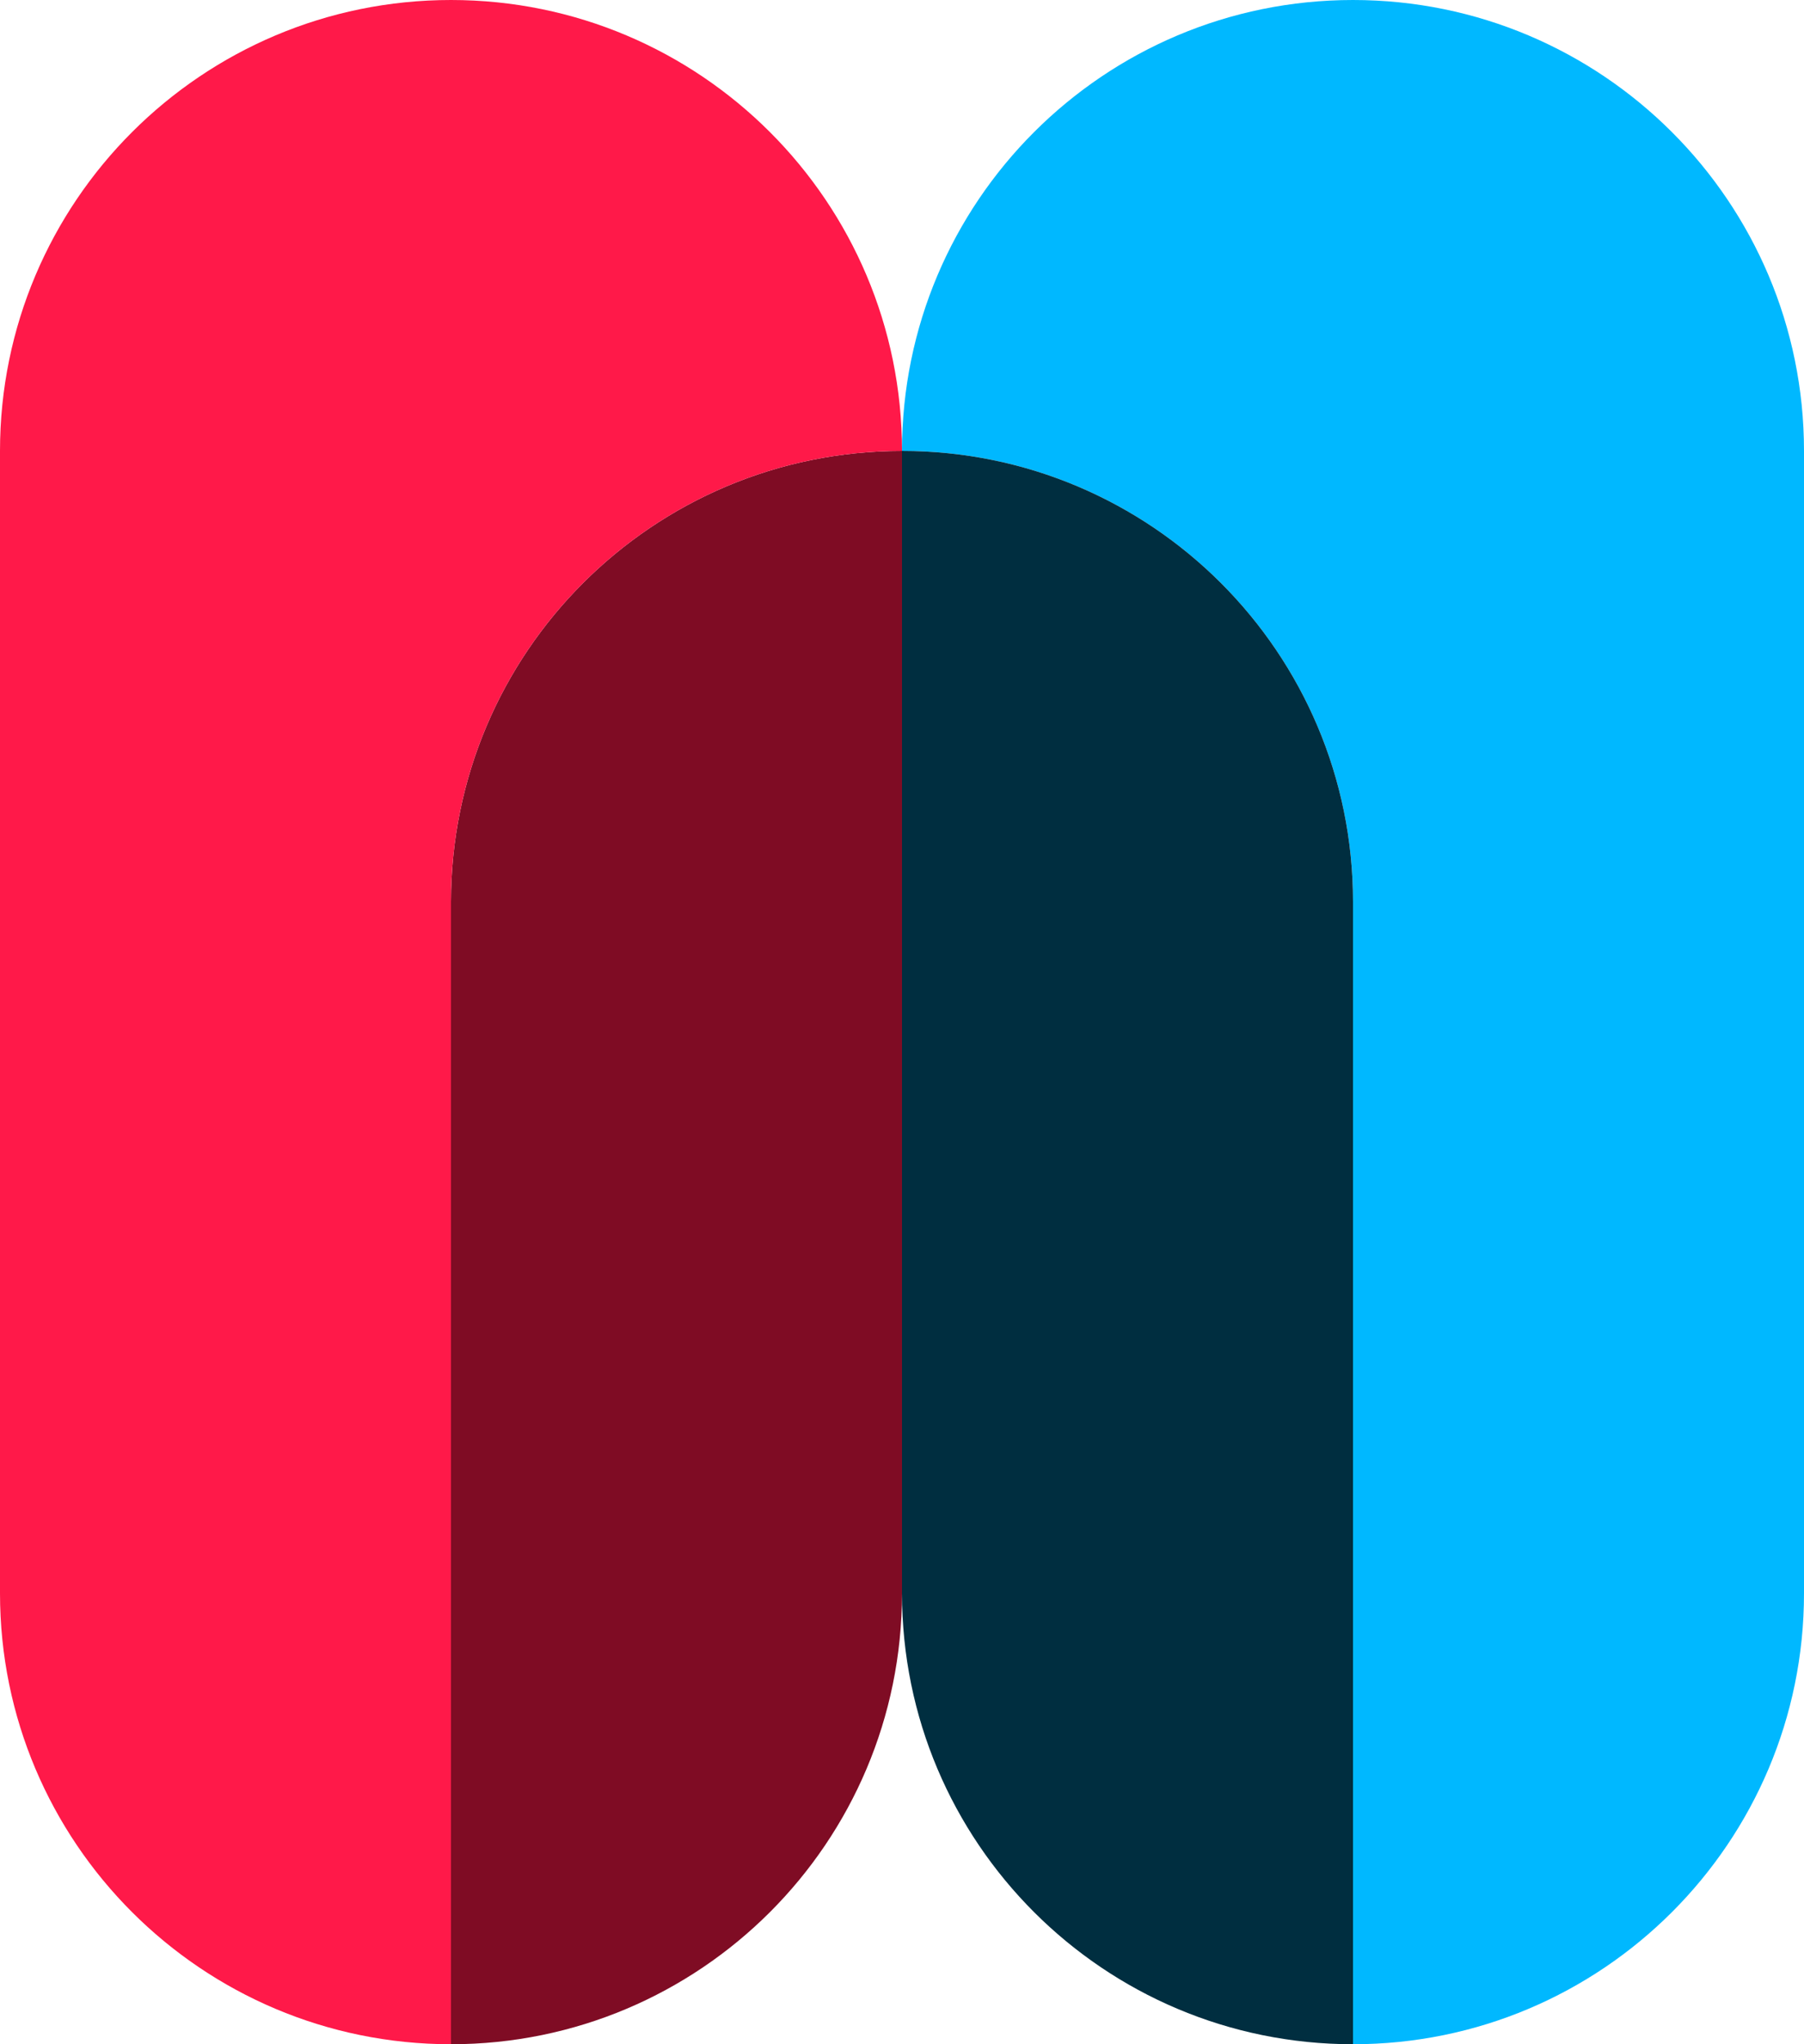 <svg width="30" height="34" viewBox="0 0 120 136" version="1.1" xmlns="http://www.w3.org/2000/svg" xmlns:xlink="http://www.w3.org/1999/xlink">
<title>Group</title>
<desc>Created using Figma</desc>
<g id="Canvas" transform="translate(213 -281)">
<g id="Group">
<g id="Intersect">
<use xlink:href="#path0_fill" transform="matrix(-1 0 0 1 -153 311)" fill="#7F0C24"/>
</g>
<g id="Subtract">
<use xlink:href="#path1_fill" transform="translate(-213 281)" fill="#FF1949"/>
</g>
<g id="Subtract">
<use xlink:href="#path2_fill" transform="translate(-153 281)" fill="#00B8FF"/>
</g>
<g id="Intersect">
<use xlink:href="#path0_fill" transform="translate(-153 311)" fill="#002E40"/>
</g>
</g>
</g>
<defs>
<path id="path0_fill" fill-rule="evenodd" d="M 0 0C 16.569 0 30 13.431 30 30L 30 106C 13.431 106 0 92.569 0 76L 0 0Z"/>
<path id="path1_fill" fill-rule="evenodd" d="M 60 30C 60 13.431 46.569 0 30 0C 13.431 0 0 13.431 0 30L 0 106C 0 122.569 13.431 136 30 136L 30 60C 30 43.431 43.431 30 60 30Z"/>
<path id="path2_fill" fill-rule="evenodd" d="M 60 30C 60 13.431 46.569 0 30 0C 13.431 0 0 13.431 0 30C 16.569 30 30 43.431 30 60L 30 136C 46.569 136 60 122.569 60 106L 60 30Z"/>
</defs>
</svg>
